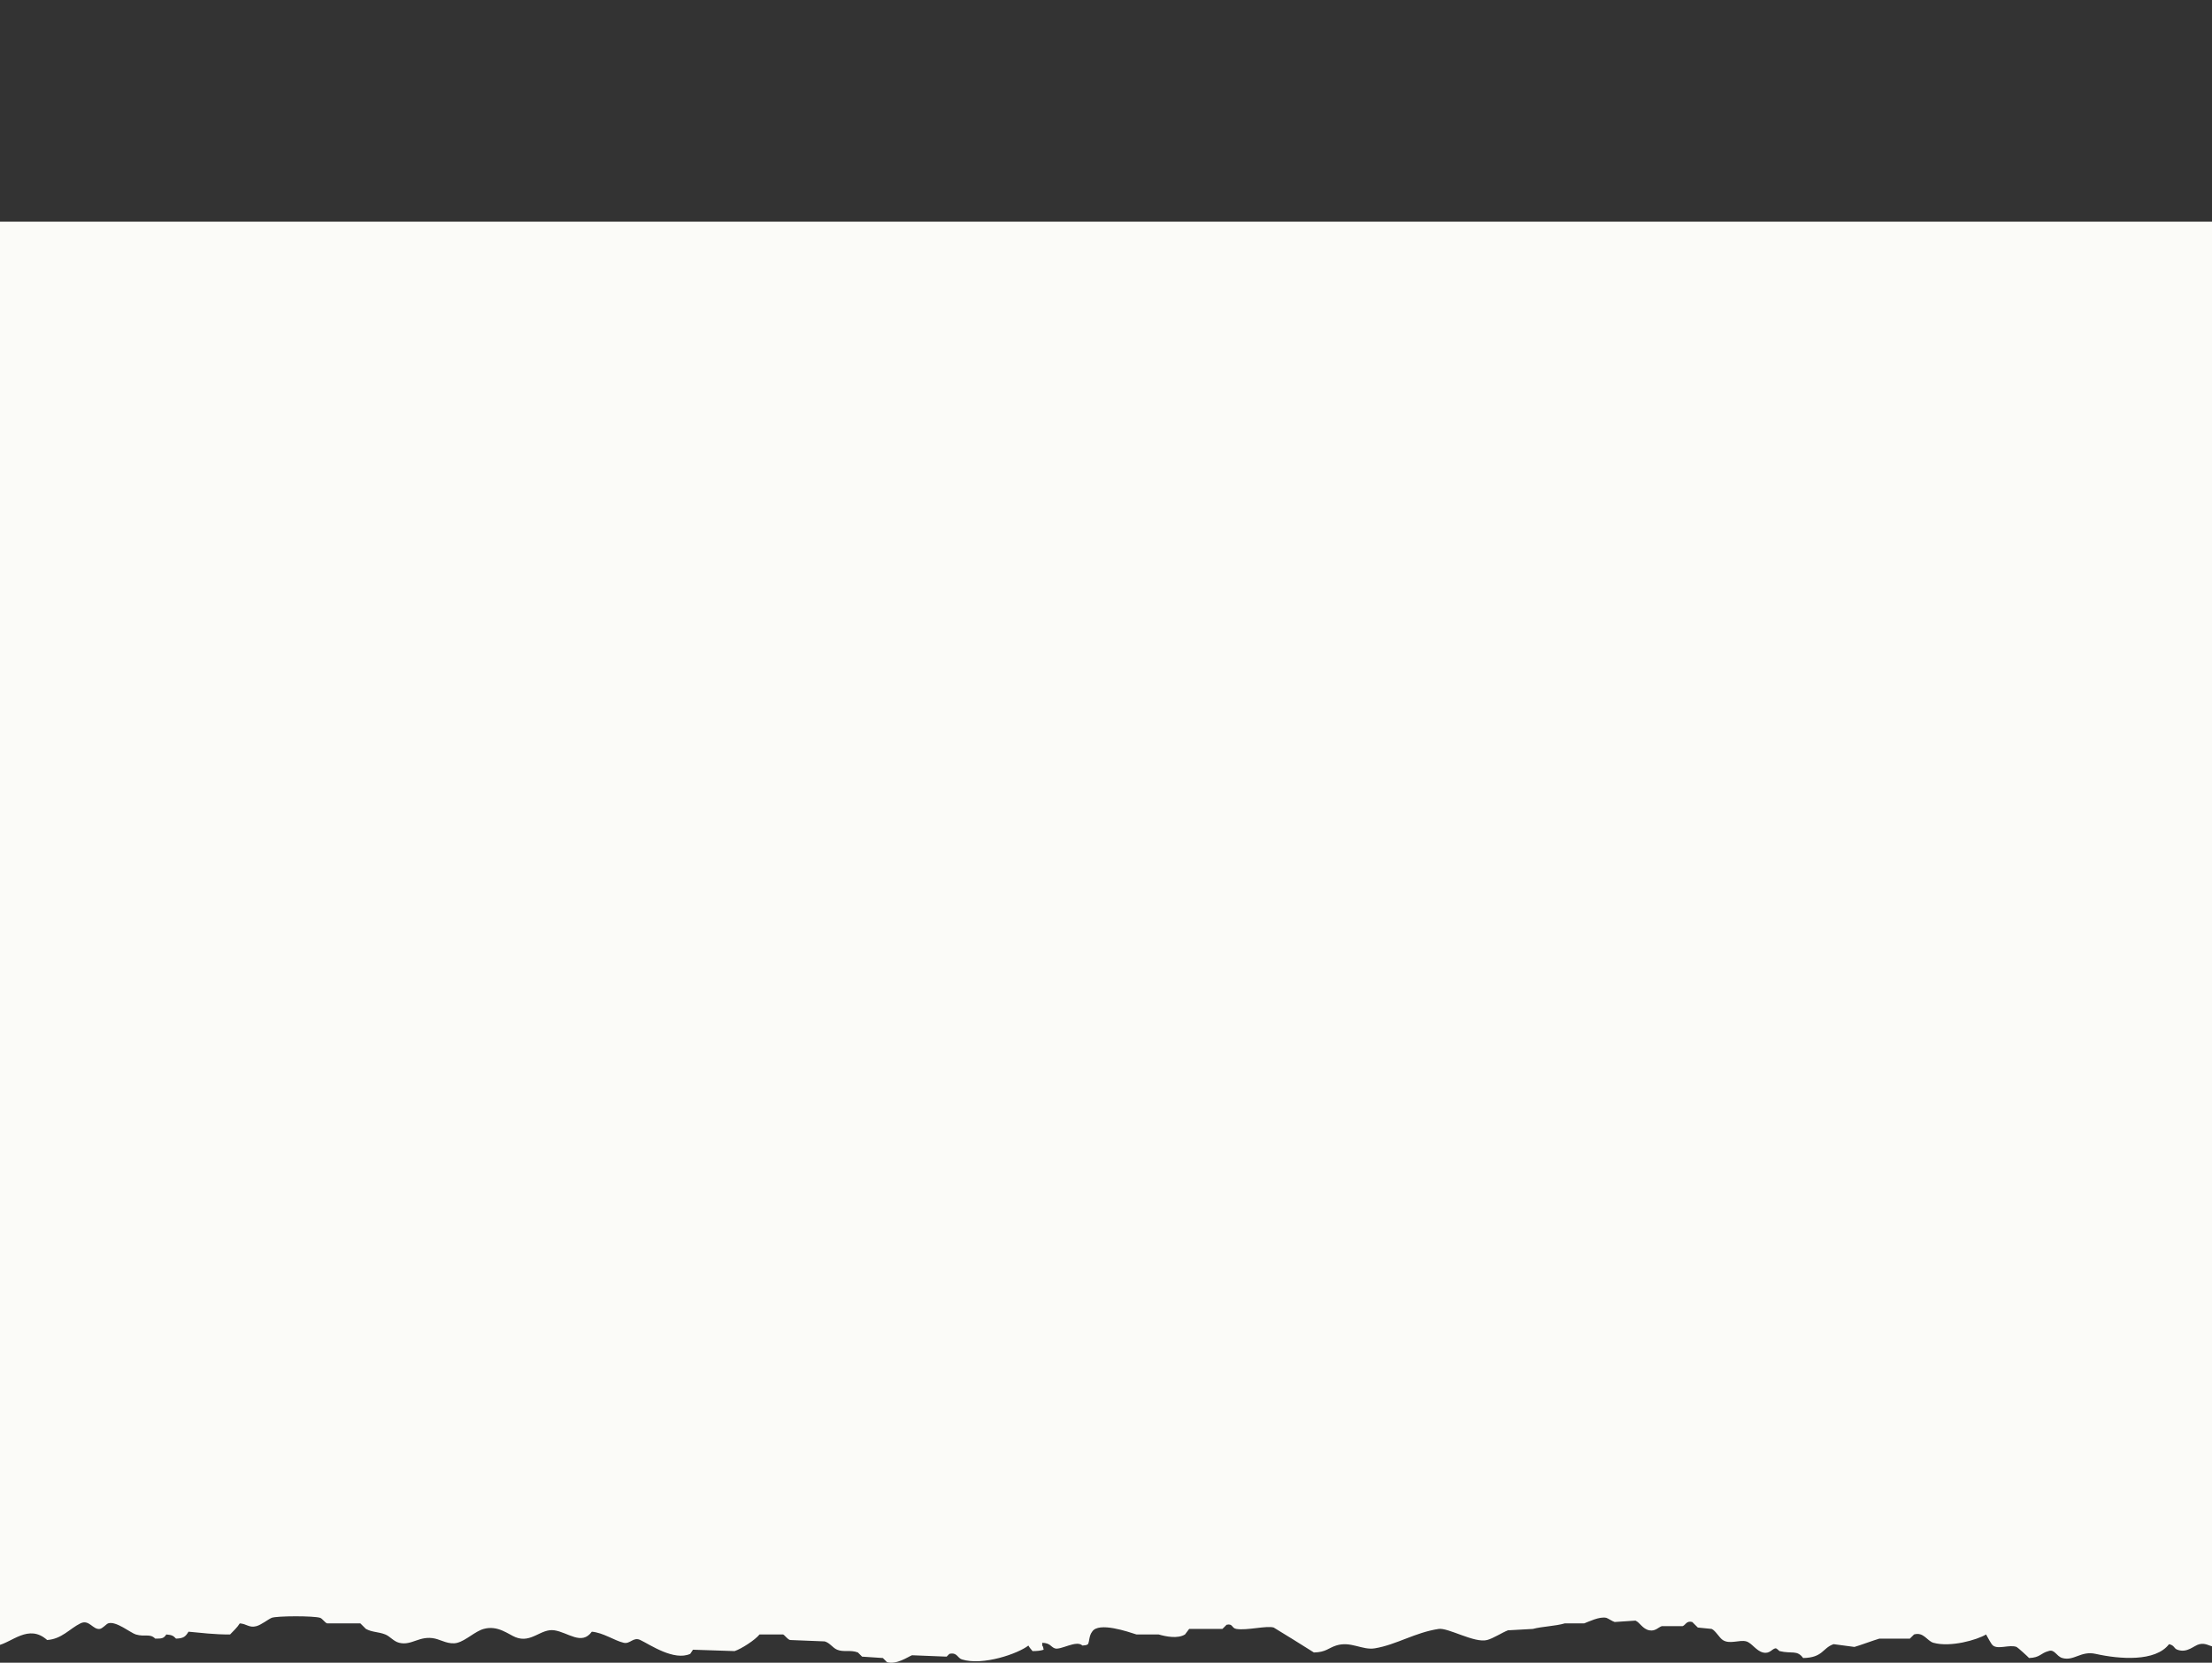 <?xml version="1.0" encoding="utf-8"?>
<!-- Generator: Adobe Illustrator 16.0.0, SVG Export Plug-In . SVG Version: 6.00 Build 0)  -->
<!DOCTYPE svg PUBLIC "-//W3C//DTD SVG 1.1//EN" "http://www.w3.org/Graphics/SVG/1.1/DTD/svg11.dtd">
<svg version="1.1" id="Layer_1" xmlns="http://www.w3.org/2000/svg" xmlns:xlink="http://www.w3.org/1999/xlink" x="0px" y="0px"
	 width="798px" height="600px" viewBox="0 0 798 600" enable-background="new 0 0 798 600" xml:space="preserve">
<rect x="0" y="0" width="798" height="600" fill="#333333" stroke="none"/>
<path fill-rule="evenodd" clip-rule="evenodd" fill="#fbfbf8" d="M-1,80c266.64,0,533.359,0,800,0c0,12.999,0,501.301,0,514.3
	c-1.979-0.251-3.19-1.51-5.5-1c-2.073,0.458-4.398,3.336-8,2c-1.363-0.506-0.945-1.542-3-2c-4.889,6.421-17.787,5.443-26.5,3.5
	c-5.321-1.187-7.796,2.695-12,1.5c-2.144-0.609-2.77-3.334-5-2.5c-2.848,0.736-2.954,2.354-7,2.5c-0.38-0.469-4.143-3.869-4.5-4
	c-2.584-0.948-6.562,0.988-8.5-0.5c-0.765-0.587-1.982-3.179-2.5-4c-3.338,1.996-12.865,4.709-19,3c-2.279-0.635-3.527-4.016-7-3
	c-0.5,0.5-1,1-1.5,1.5c-3.666,0-7.334,0-11,0c-2.354,0.689-6.891,2.412-9,3c-2.5-0.333-5-0.667-7.5-1c-4.039,1.34-3.785,4.881-11,5
	c-2.197-3.009-4.073-1.426-8.5-2.5c-0.238-0.058-0.982-1.084-1.5-1c-1.27,0.206-2.033,2.104-4.5,1.5c-2.456-0.601-4.021-3.434-6-4
	c-2.458-0.703-5.953,1.17-8.5-0.5c-1.283-0.842-2.55-3.348-4-4c-1.666-0.167-3.334-0.333-5-0.5c-0.666-0.667-1.334-1.333-2-2
	c-2.108-0.574-2.424,1.148-3.5,1.5c-2.5,0-5,0-7.5,0c-1.213,0.372-2.324,1.938-4.5,1.5c-2.477-0.498-3.352-2.81-5-3.5
	c-2.5,0.167-5,0.333-7.5,0.5c-0.653-0.161-2.545-1.396-3-1.5c-2.496-0.57-6.471,1.454-8,2c-2.333,0-4.667,0-7,0
	c-3.384,1.001-8.081,1.086-11.5,2c-3,0.167-6,0.333-9,0.5c-2.076,0.81-5.334,2.928-7.5,3.5c-4.587,1.211-14.058-4.523-17.5-4
	c-8.551,1.3-15.195,5.692-23,7c-4.572,0.766-8.705-2.709-14-1c-2.795,0.902-3.689,2.417-8,2.5c-0.082-0.11-14.328-8.949-14.5-9
	c-2.576-0.767-9.65,1.133-13.5,0.5c-1.744-0.287-1.166-2.031-3.5-1.5c-0.5,0.5-1,1-1.5,1.5c-4,0-8,0-12,0c-0.5,0.667-1,1.333-1.5,2
	c-2.643,1.622-6.873,0.754-9.5,0c-2.666,0-5.334,0-8,0c-2.848-0.902-13.672-4.712-16-1c-1.175,1.527-0.919,3.418-1.5,4.5
	c-0.59,0.401-0.841,0.387-2,0.5c-2.2-2.122-7.899,1.788-10,1c-1.471-0.552-1.547-1.891-4.5-2c0,0.333,0,0.667,0,1
	c0.376,0.536,0.301,0.473,0.5,1.5c-1.024,0.356-2.337,0.497-4,0.5c-0.573-0.728-1.001-1.1-1.5-2c-3.663,2.891-16.4,7.378-24,5
	c-1.621-0.507-1.684-2.654-4.5-2c-0.333,0.333-0.667,0.667-1,1c-4.166-0.167-8.334-0.333-12.5-0.5c-1.505,0.609-5.567,3.475-9,2.5
	c-0.5-0.5-1-1-1.5-1.5c-2.5-0.167-5-0.333-7.5-0.5c-0.5-0.5-1-1-1.5-1.5c-2.686-1.046-5.182-0.016-7.5-1
	c-1.642-0.697-2.621-2.479-4.5-3c-4.166-0.167-8.334-0.333-12.5-0.5c-0.951-0.283-1.863-1.735-2.5-2c-2.833,0-5.667,0-8.5,0
	c-1.544,1.963-6.576,5.229-9,6c-5-0.167-10-0.333-15-0.5c-0.333,0.5-0.667,1-1,1.5c-5.854,2.65-14.461-3.294-18-5
	c-2.541-1.225-3.66,1.546-6,1c-3.339-0.778-7.41-3.668-11.5-4c-3.641,5.078-8.567,0.247-13.5-0.5c-4.897-0.742-8.296,4.77-14,2.5
	c-2.632-1.048-6.404-4.41-11.5-3c-3.154,0.873-6.272,4.116-9.5,5c-2.915,0.798-5.877-1.014-8-1.5c-5.647-1.293-8.433,2.647-13,1.5
	c-2.042-0.513-3.28-2.318-5-3c-2.586-1.025-4.607-0.723-7-2c-0.667-0.667-1.333-1.333-2-2c-4,0-8,0-12,0
	c-0.788-0.266-1.711-1.735-2.5-2c-2.288-0.769-15.792-0.718-17.5,0c-1.283,0.539-3.721,2.519-5.5,3c-2.606,0.705-3.513-0.84-6-1
	c-0.985,1.586-2.277,2.684-3.5,4c-5.542,0.053-10.706-0.618-15-1c-1.055,1.718-1.689,2.406-4.5,2.5c-1.013-1.06-1.471-1.325-3.5-1.5
	c-0.986,1.424-1.506,1.507-4,1.5c-1.993-1.967-3.643-0.51-7-1.5c-1.853-0.546-7.212-4.996-10-4c-0.654,0.233-2.018,1.861-3,2
	c-2.529,0.358-3.821-3.567-7-2c-3.888,1.916-6.714,5.653-12,6c-6.722-5.98-12.787,1.042-18,2C-1,580.968-1,92.832-1,80z"/>
</svg>
